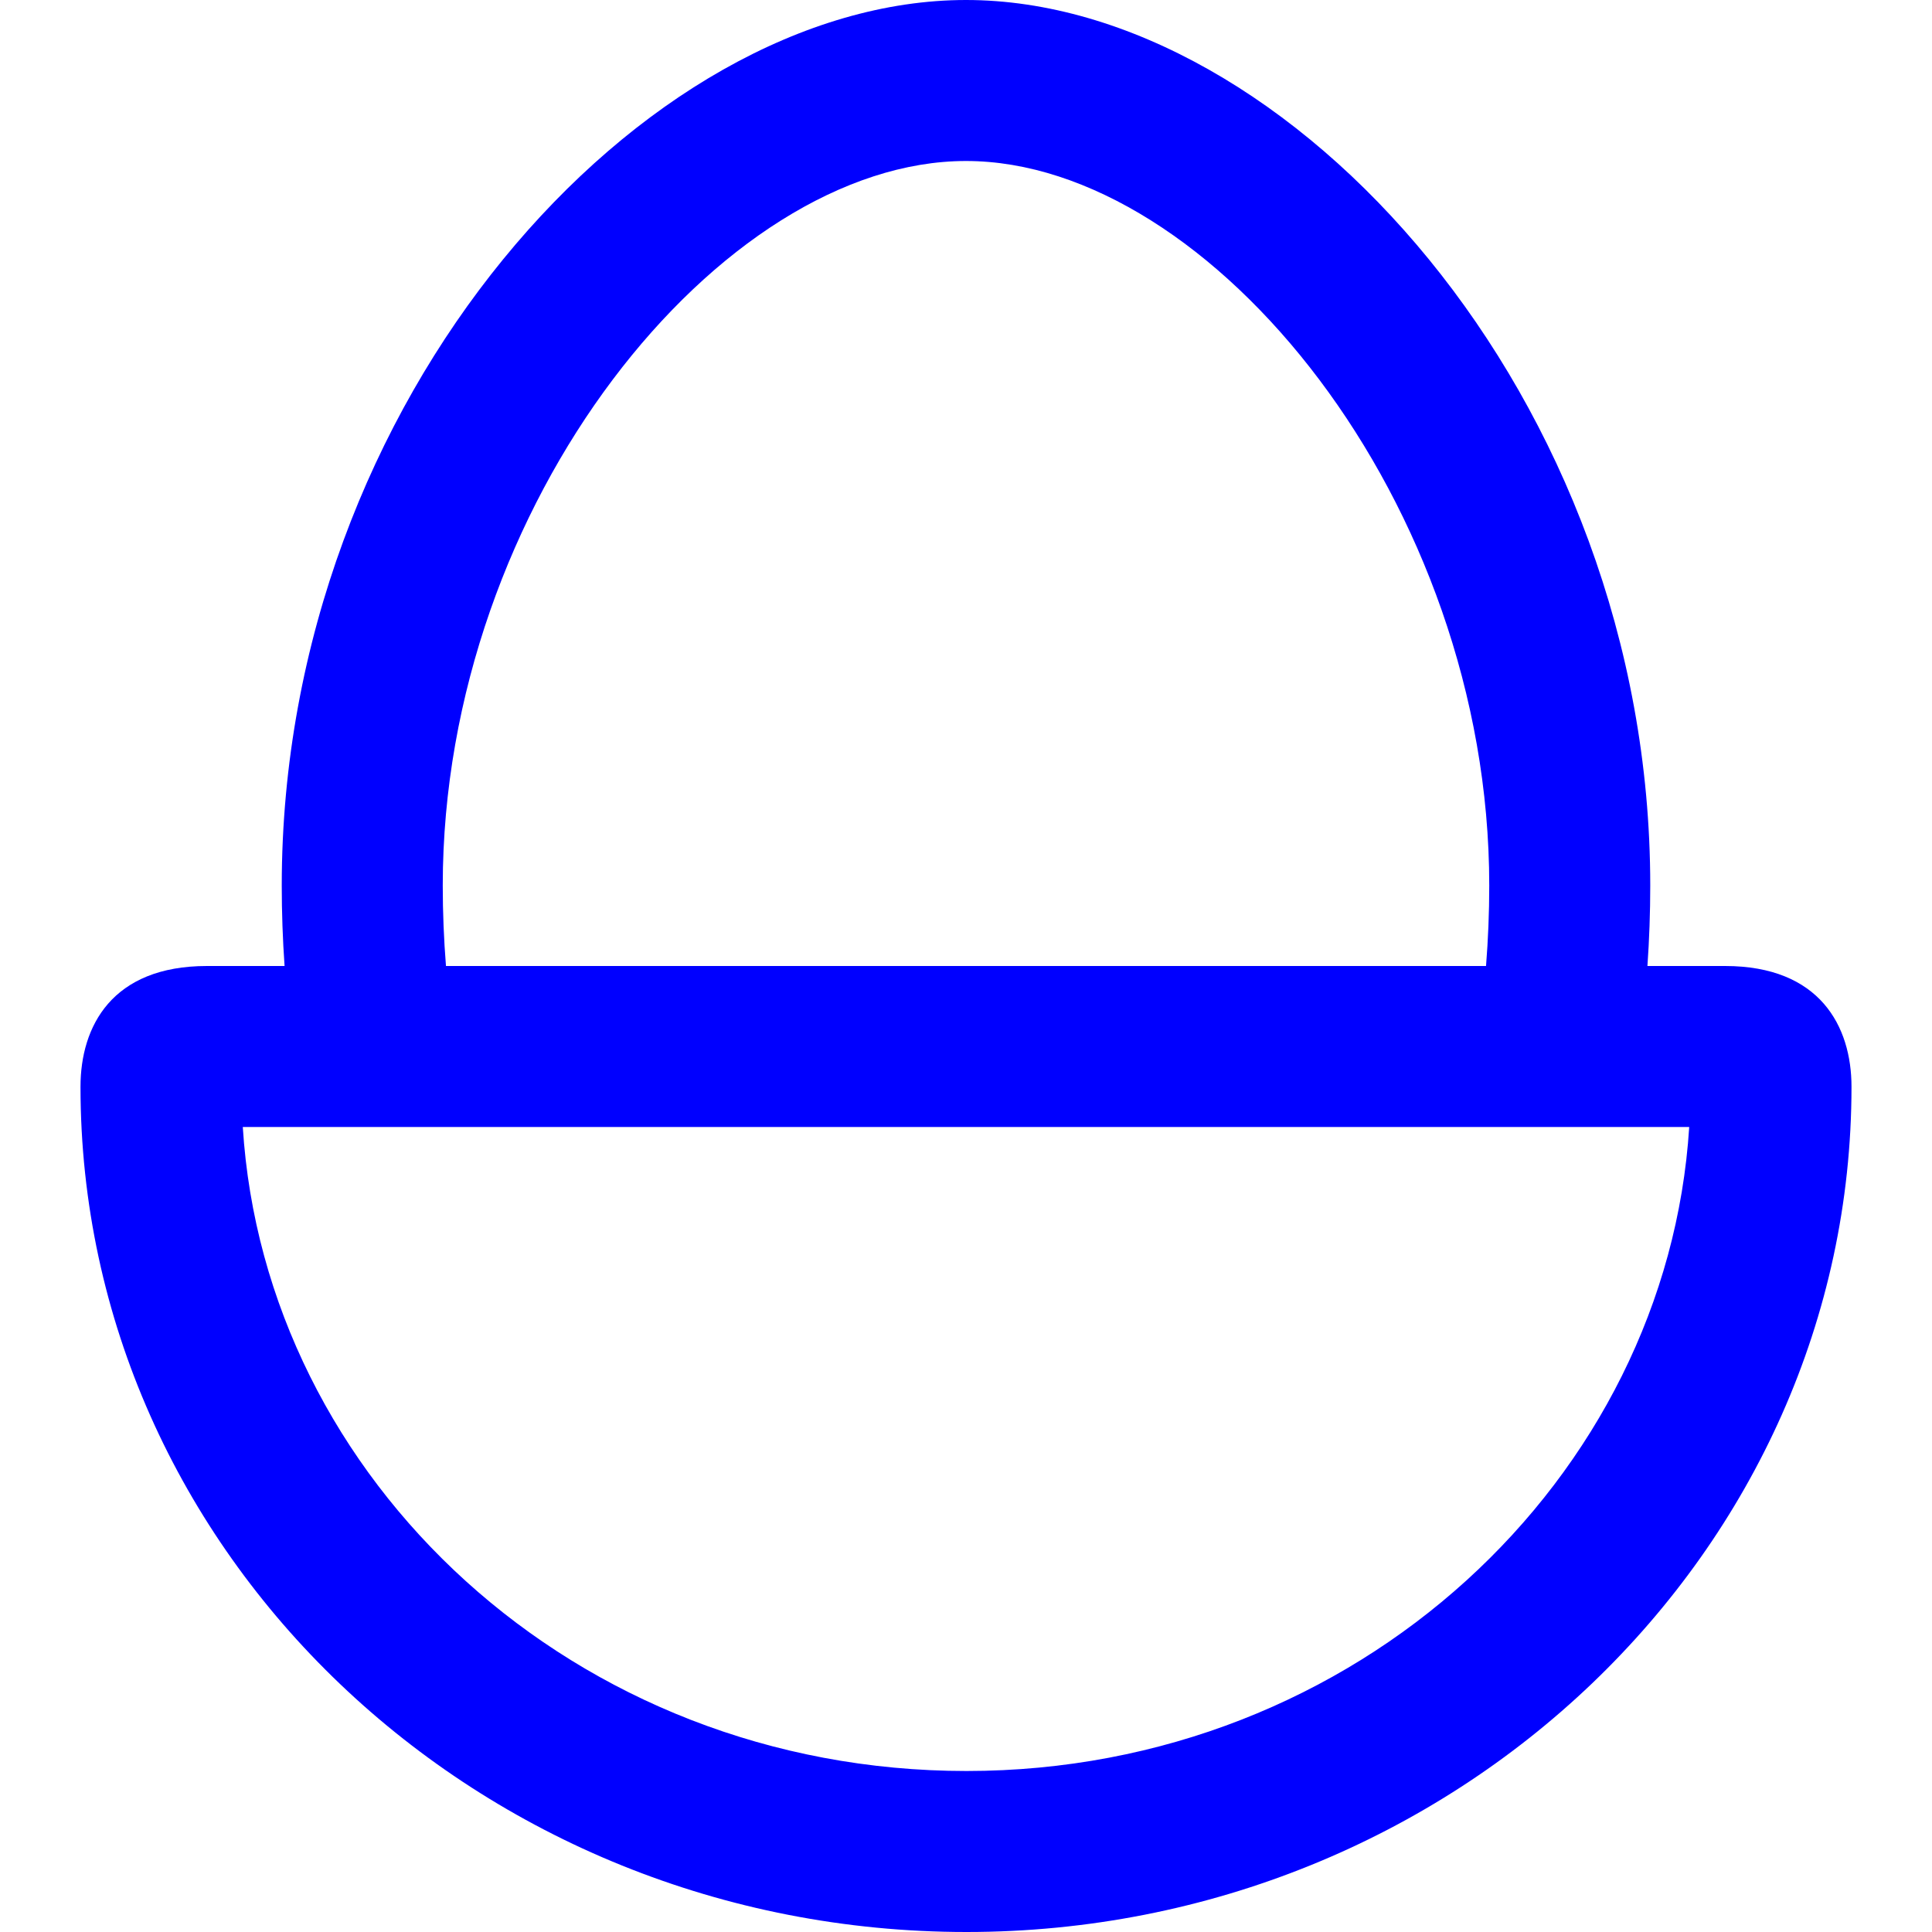 <svg width="24" height="24" viewBox="0 0 24 24" fill="none" xmlns="http://www.w3.org/2000/svg">
<path fill-rule="evenodd" clip-rule="evenodd" d="M20.465 12H21.429C22.608 12 23 12.75 23 13.5C23 19.261 18.075 24 12.006 24C5.938 24 1 19.293 1 13.5C1 12.75 1.39 12 2.571 12H3.535C3.512 11.671 3.5 11.337 3.5 11C3.5 4.925 7.999 0 12 0C16.001 0 20.5 4.925 20.5 11C20.5 11.337 20.488 11.671 20.465 12ZM5.5 11C5.5 11.339 5.514 11.672 5.54 12H18.46C18.486 11.672 18.5 11.339 18.5 11C18.5 6.243 15.036 2 12 2C8.964 2 5.5 6.243 5.5 11ZM12.006 22C7.136 22 3.29 18.379 3.016 14H20.984C20.709 18.358 16.868 22 12.006 22Z" fill="#0000FF"/>
</svg>
